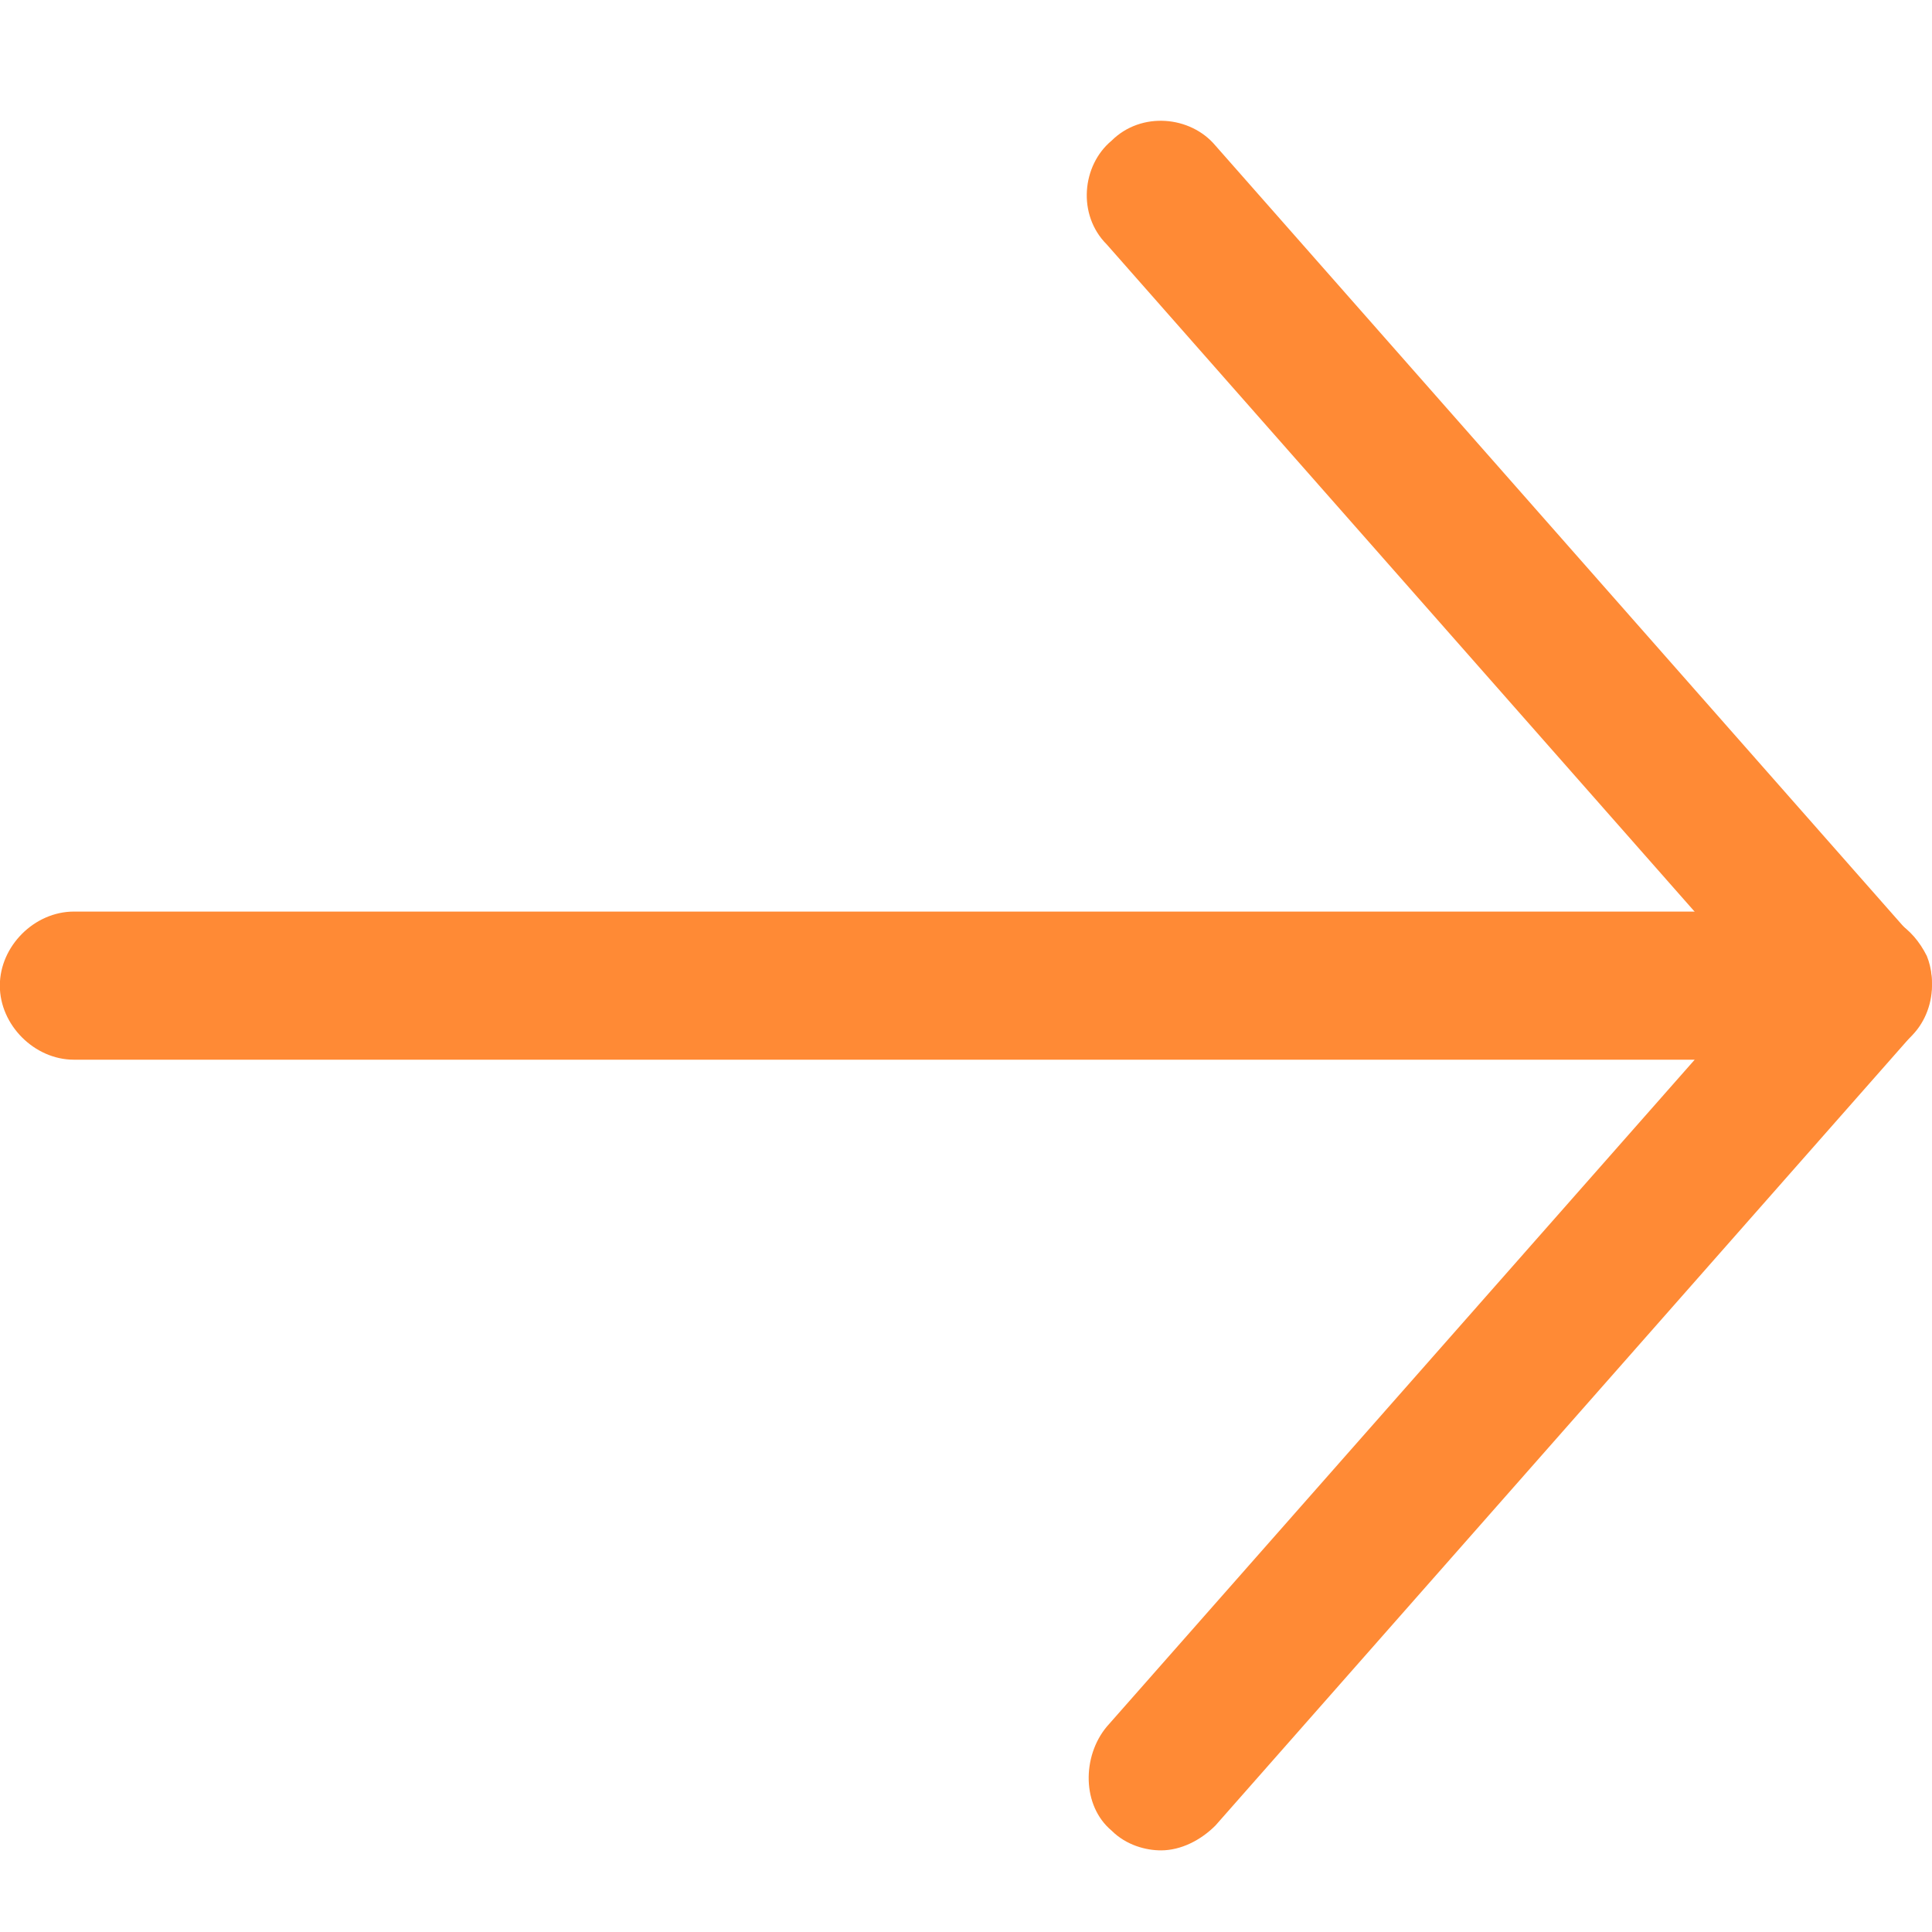 <svg width="12" height="12" viewBox="0 0 12 12" fill="none" xmlns="http://www.w3.org/2000/svg">
<path d="M11.539 6.582C11.661 6.582 11.754 6.551 11.846 6.459C12.03 6.306 12.06 5.999 11.876 5.815L7.549 0.904C7.395 0.72 7.089 0.69 6.904 0.874C6.72 1.027 6.69 1.334 6.874 1.518L11.201 6.429C11.293 6.521 11.416 6.582 11.539 6.582Z" fill="#FF8A35"/>
<path d="M7.211 11.493C7.334 11.493 7.457 11.431 7.549 11.339L11.876 6.429C11.999 6.275 12.03 6.091 11.968 5.938C11.876 5.754 11.723 5.662 11.539 5.662H0.459C0.214 5.662 -0.001 5.876 -0.001 6.122C-0.001 6.367 0.214 6.582 0.459 6.582H10.526L6.874 10.725C6.72 10.91 6.72 11.216 6.904 11.37C6.996 11.462 7.119 11.493 7.211 11.493Z" fill="#FF8A35"/>
</svg>
